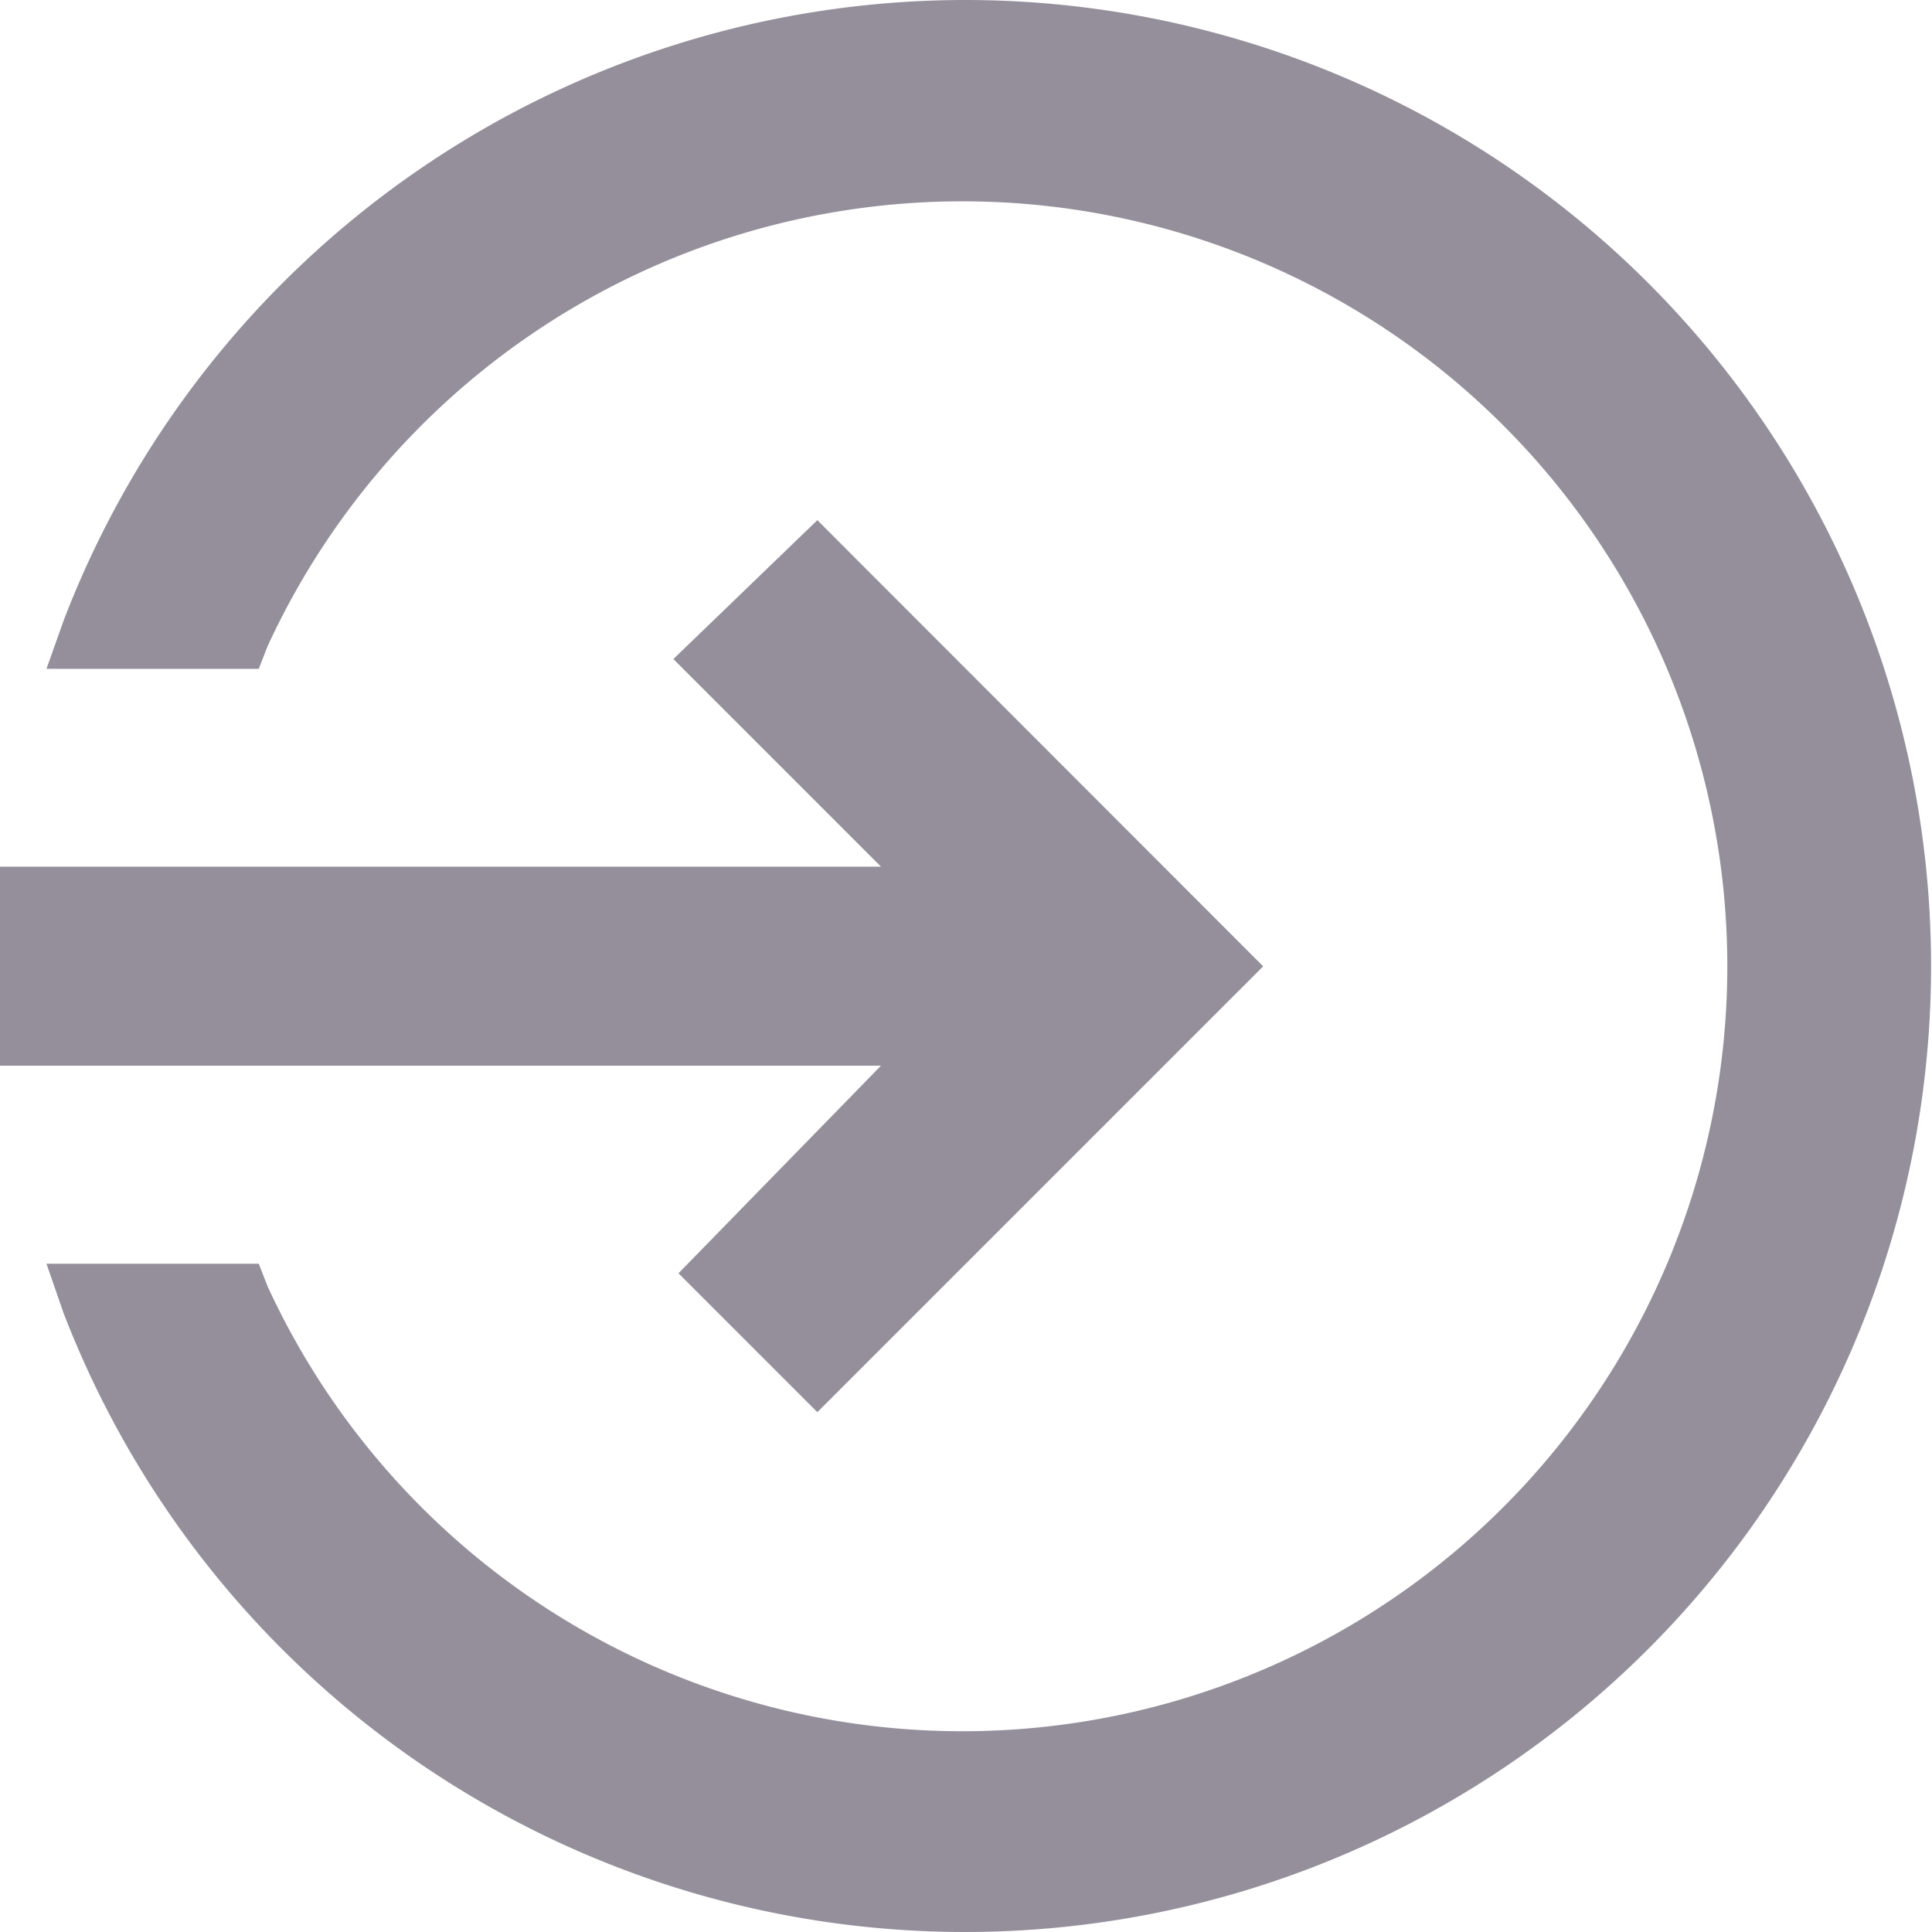 <svg xmlns="http://www.w3.org/2000/svg" width="17" height="17" viewBox="0 0 17 17">
  <g id="entrar" transform="translate(-48 -48)">
    <path id="Caminho_1" data-name="Caminho 1" d="M66.091,48a8.5,8.5,0,0,0-7.94,5.46L58,53.885h1.868l.078-.2a6.731,6.731,0,1,1,0,5.635l-.078-.2H58l.147.425A8.5,8.5,0,1,0,66.091,48Z" transform="translate(-9.591)" fill="#958f9b"/>
    <path id="Caminho_2" data-name="Caminho 2" d="M48,164.8h7.752l-1.782,1.827,1.222,1.222,3.923-3.923L55.192,160l-1.267,1.222,1.827,1.827H48Z" transform="translate(0 -107.423)" fill="#958f9b"/>
  </g>
</svg>
